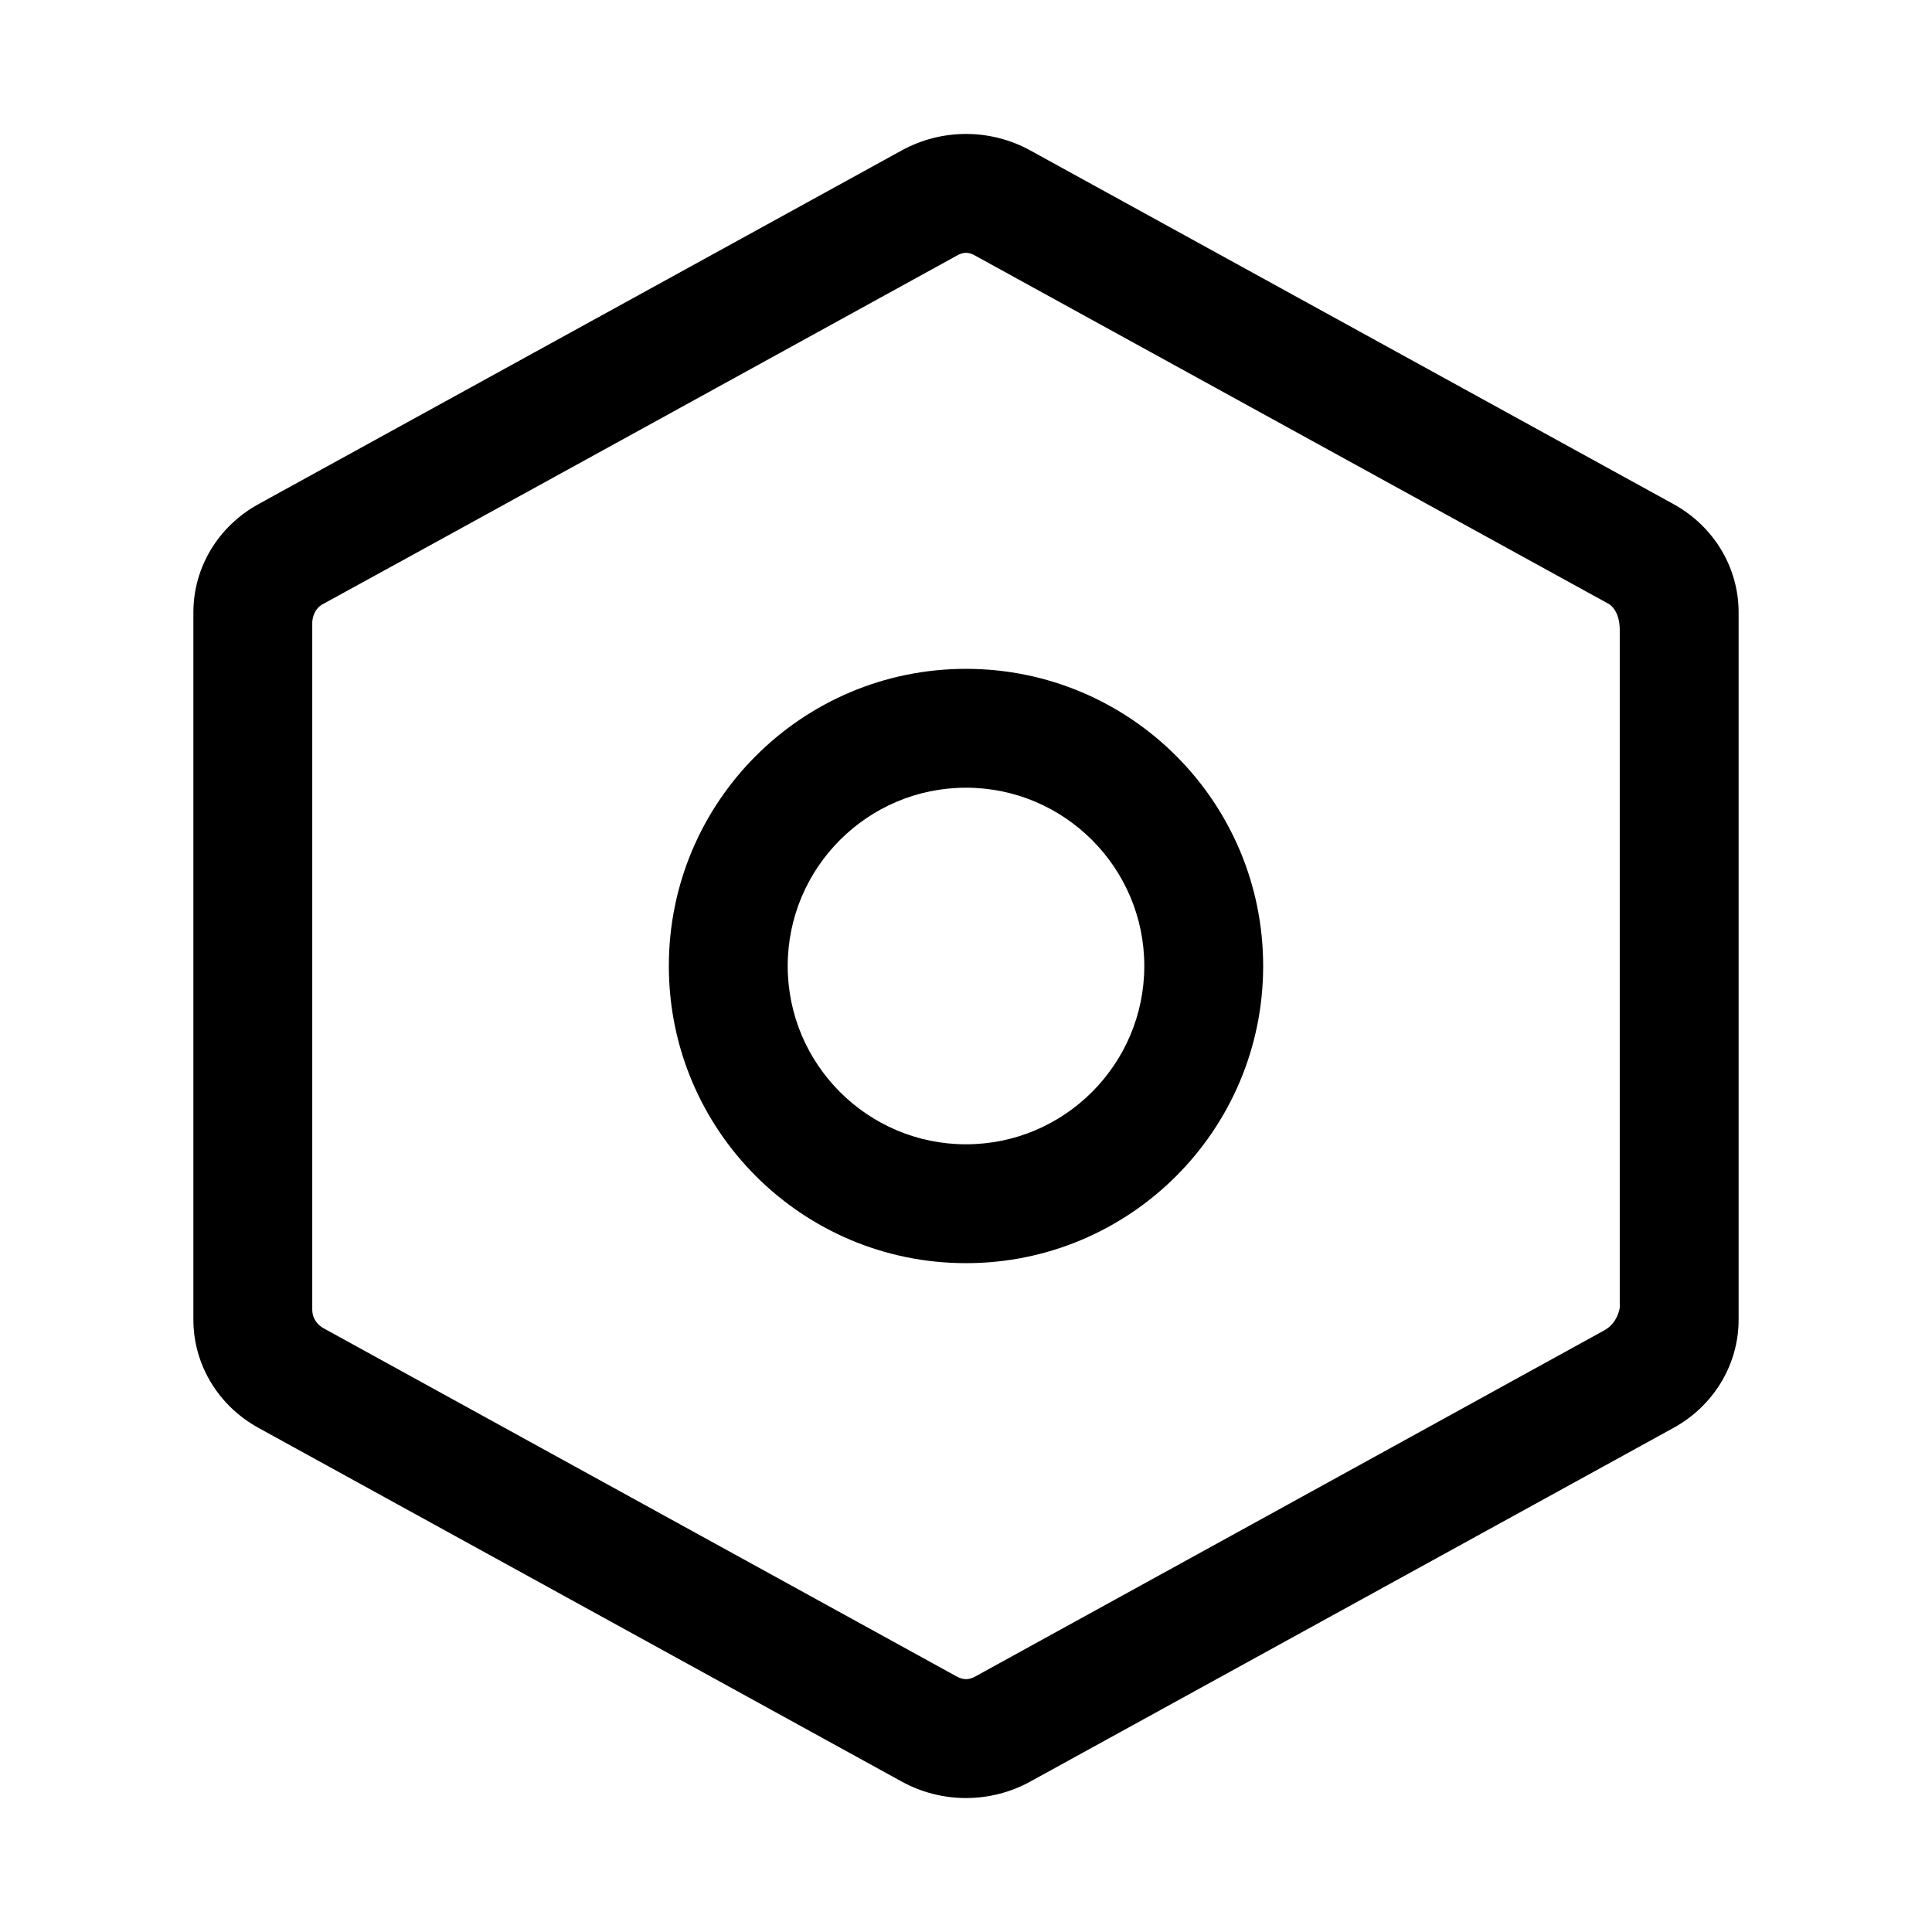 <svg t="1656986777066" class="icon" viewBox="0 0 1024 1024" version="1.1" xmlns="http://www.w3.org/2000/svg" p-id="8865" width="48" height="48"><path d="M545.99 944.315c-21.113 11.58-46.868 11.58-67.981 0L137.064 756.842C115.698 745.109 102.5 723.268 102.5 699.472V324.528c0-23.794 13.198-45.637 34.564-57.369L478.01 79.685c21.113-11.58 46.868-11.58 67.981 0l340.945 187.472C908.302 278.891 921.5 300.732 921.5 324.528v374.945c0 23.794-13.198 45.637-34.564 57.369L545.99 944.315zM171.406 320.047c-5.906 2.953-5.906 9.844-5.906 9.844v364.219c0 6.891 5.906 9.844 5.906 9.844l334.688 184.078s2.953 1.969 5.906 1.969 5.906-1.969 5.906-1.969 329.092-181.022 332.719-183.094c6.891-3.938 7.875-11.812 7.875-11.812V333.828c0-10.828-5.906-13.781-5.906-13.781L515.938 134.984s-1.969-0.984-3.938-0.984-3.938 0.984-3.938 0.984-333.482 183.476-336.656 185.062z"  p-id="8866"></path><path d="M512 417.5c52.108 0 94.5 42.392 94.5 94.5s-42.392 94.5-94.5 94.5-94.5-42.392-94.5-94.5 42.392-94.5 94.5-94.5m0-63c-86.985 0-157.5 70.515-157.5 157.5s70.515 157.5 157.5 157.5 157.5-70.515 157.5-157.5-70.515-157.5-157.5-157.5z"  p-id="8867"></path></svg>